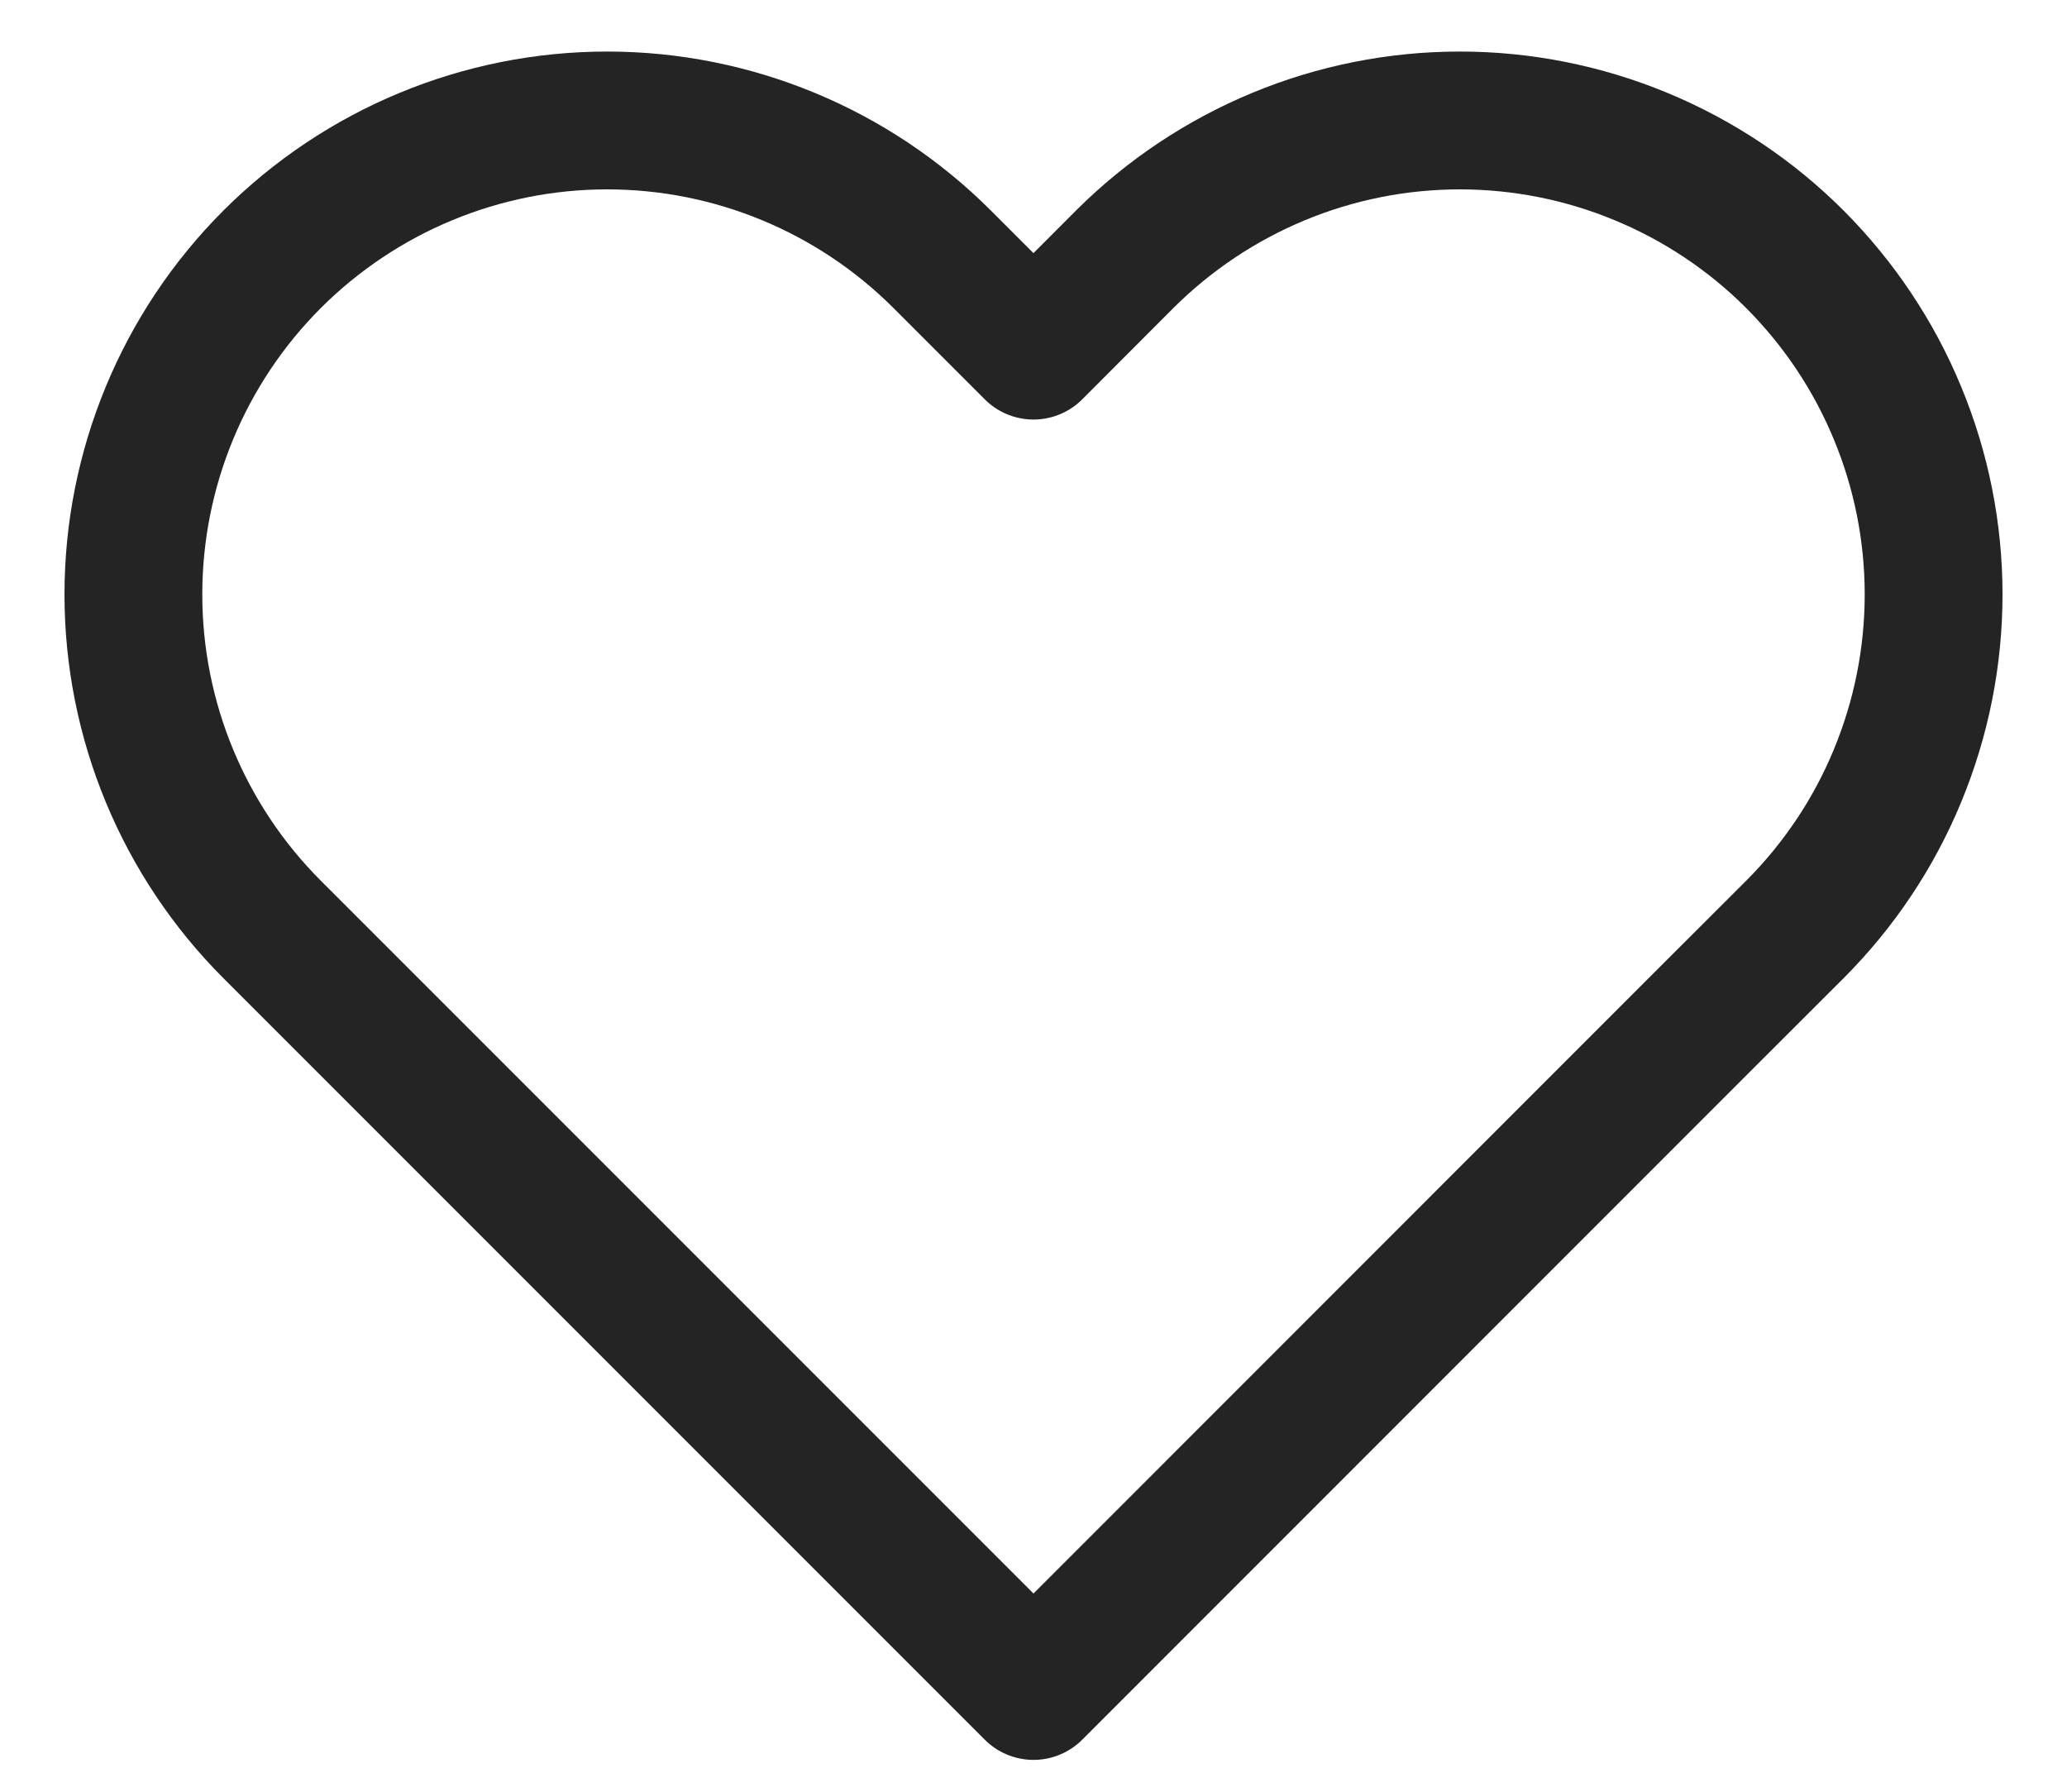 <svg width="15" height="13" viewBox="0 0 15 13" fill="none" xmlns="http://www.w3.org/2000/svg">
<path d="M13.025 1.881C12.706 1.562 12.327 1.309 11.909 1.136C11.492 0.963 11.045 0.874 10.594 0.874C10.142 0.874 9.695 0.963 9.278 1.136C8.861 1.309 8.482 1.562 8.162 1.881L7.5 2.544L6.837 1.881C6.193 1.237 5.318 0.874 4.406 0.874C3.494 0.874 2.62 1.237 1.975 1.881C1.33 2.526 0.968 3.401 0.968 4.313C0.968 5.225 1.33 6.099 1.975 6.744L2.637 7.406L7.5 12.269L12.362 7.406L13.025 6.744C13.344 6.425 13.598 6.046 13.77 5.629C13.943 5.211 14.032 4.764 14.032 4.313C14.032 3.861 13.943 3.414 13.77 2.997C13.598 2.58 13.344 2.201 13.025 1.881V1.881Z" stroke="#242424" stroke-linecap="round" stroke-linejoin="round"/>
</svg>
